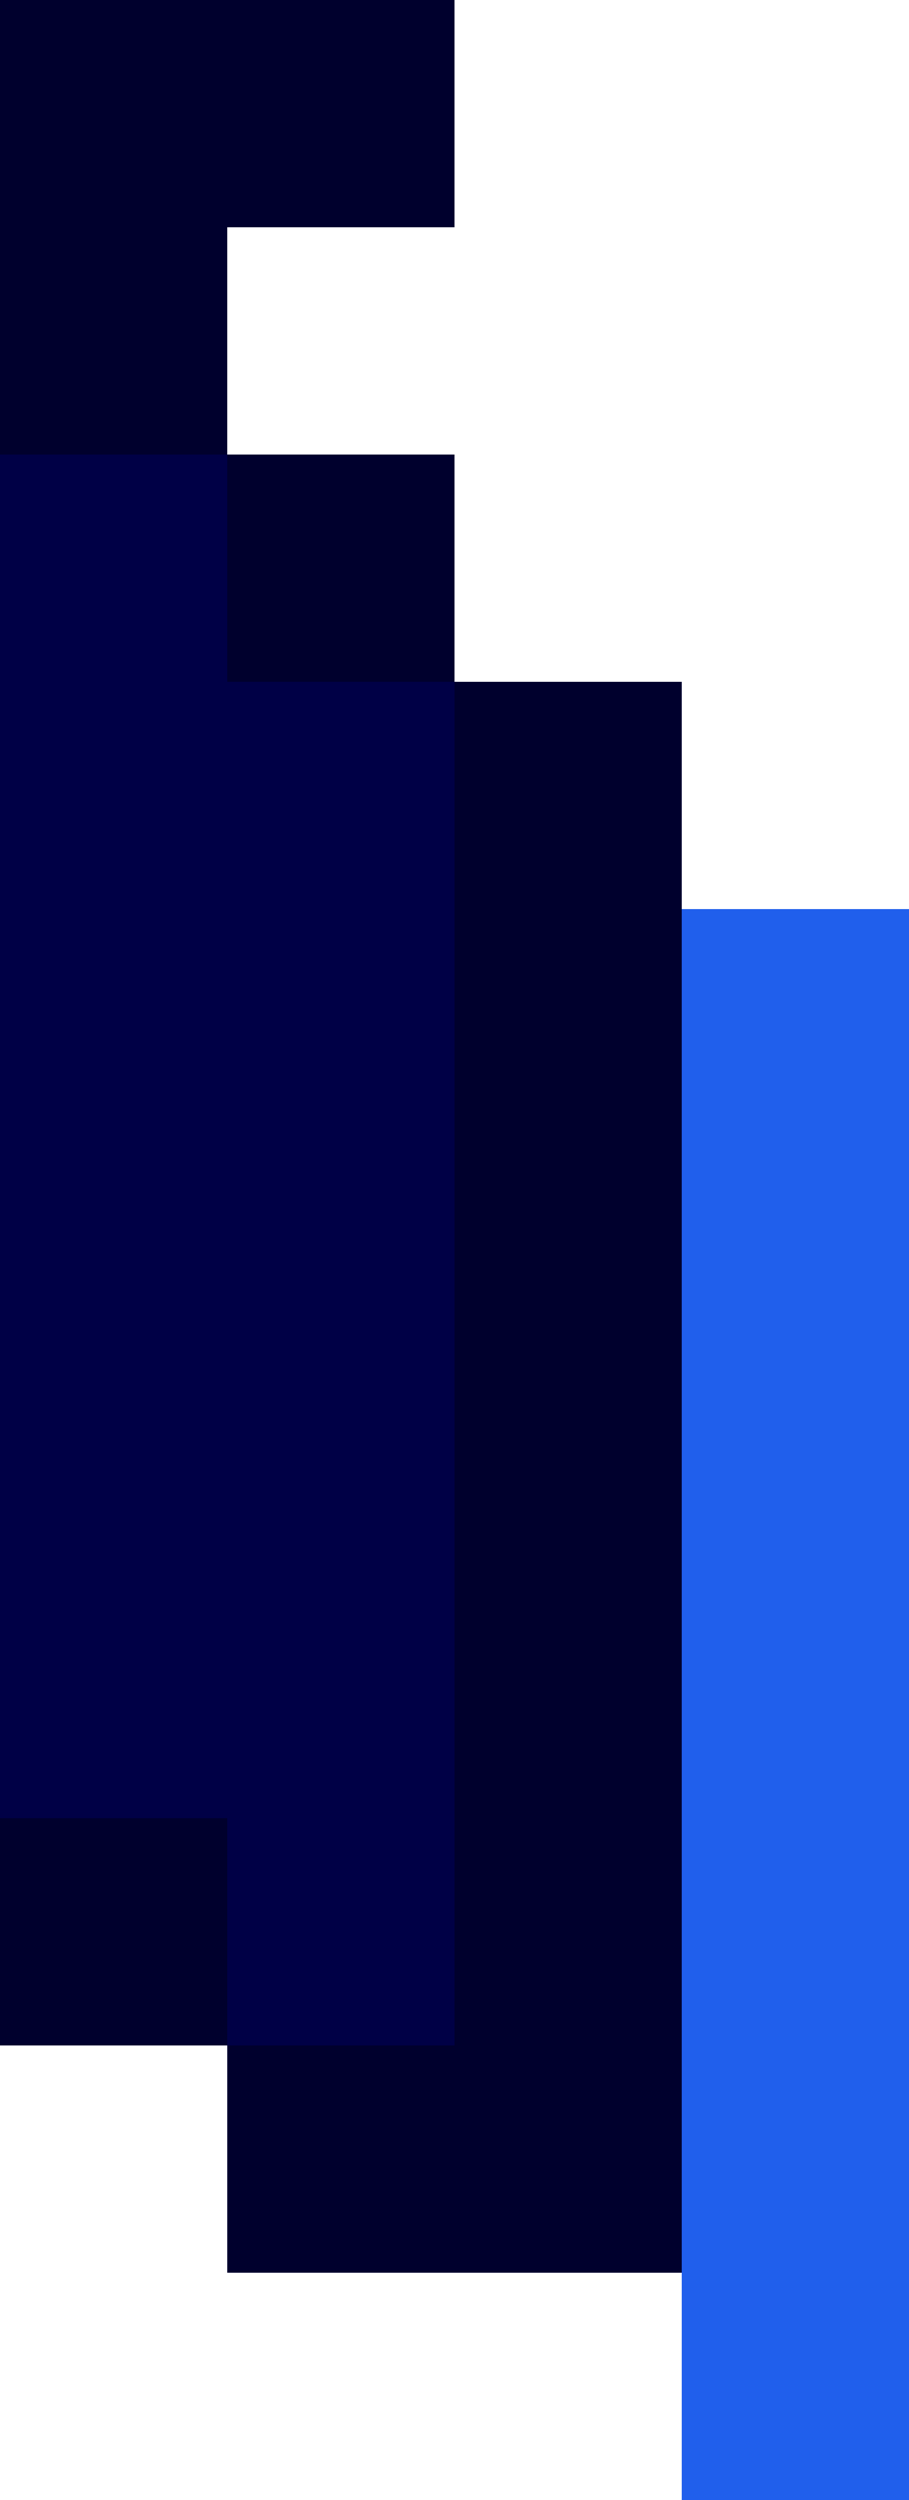 <svg xmlns="http://www.w3.org/2000/svg" viewBox="0 0 4 11"><path d="M2 0v1H1v1h1v1h1v1h1v7H3v-1H1V9H0V0h2z" fill="#00002d"/><path d="M1 2v1h1v6H1V8H0V2h1z" fill="#000046"/><path d="M4 4v7H3V4h1z" fill="#205fec"/></svg>